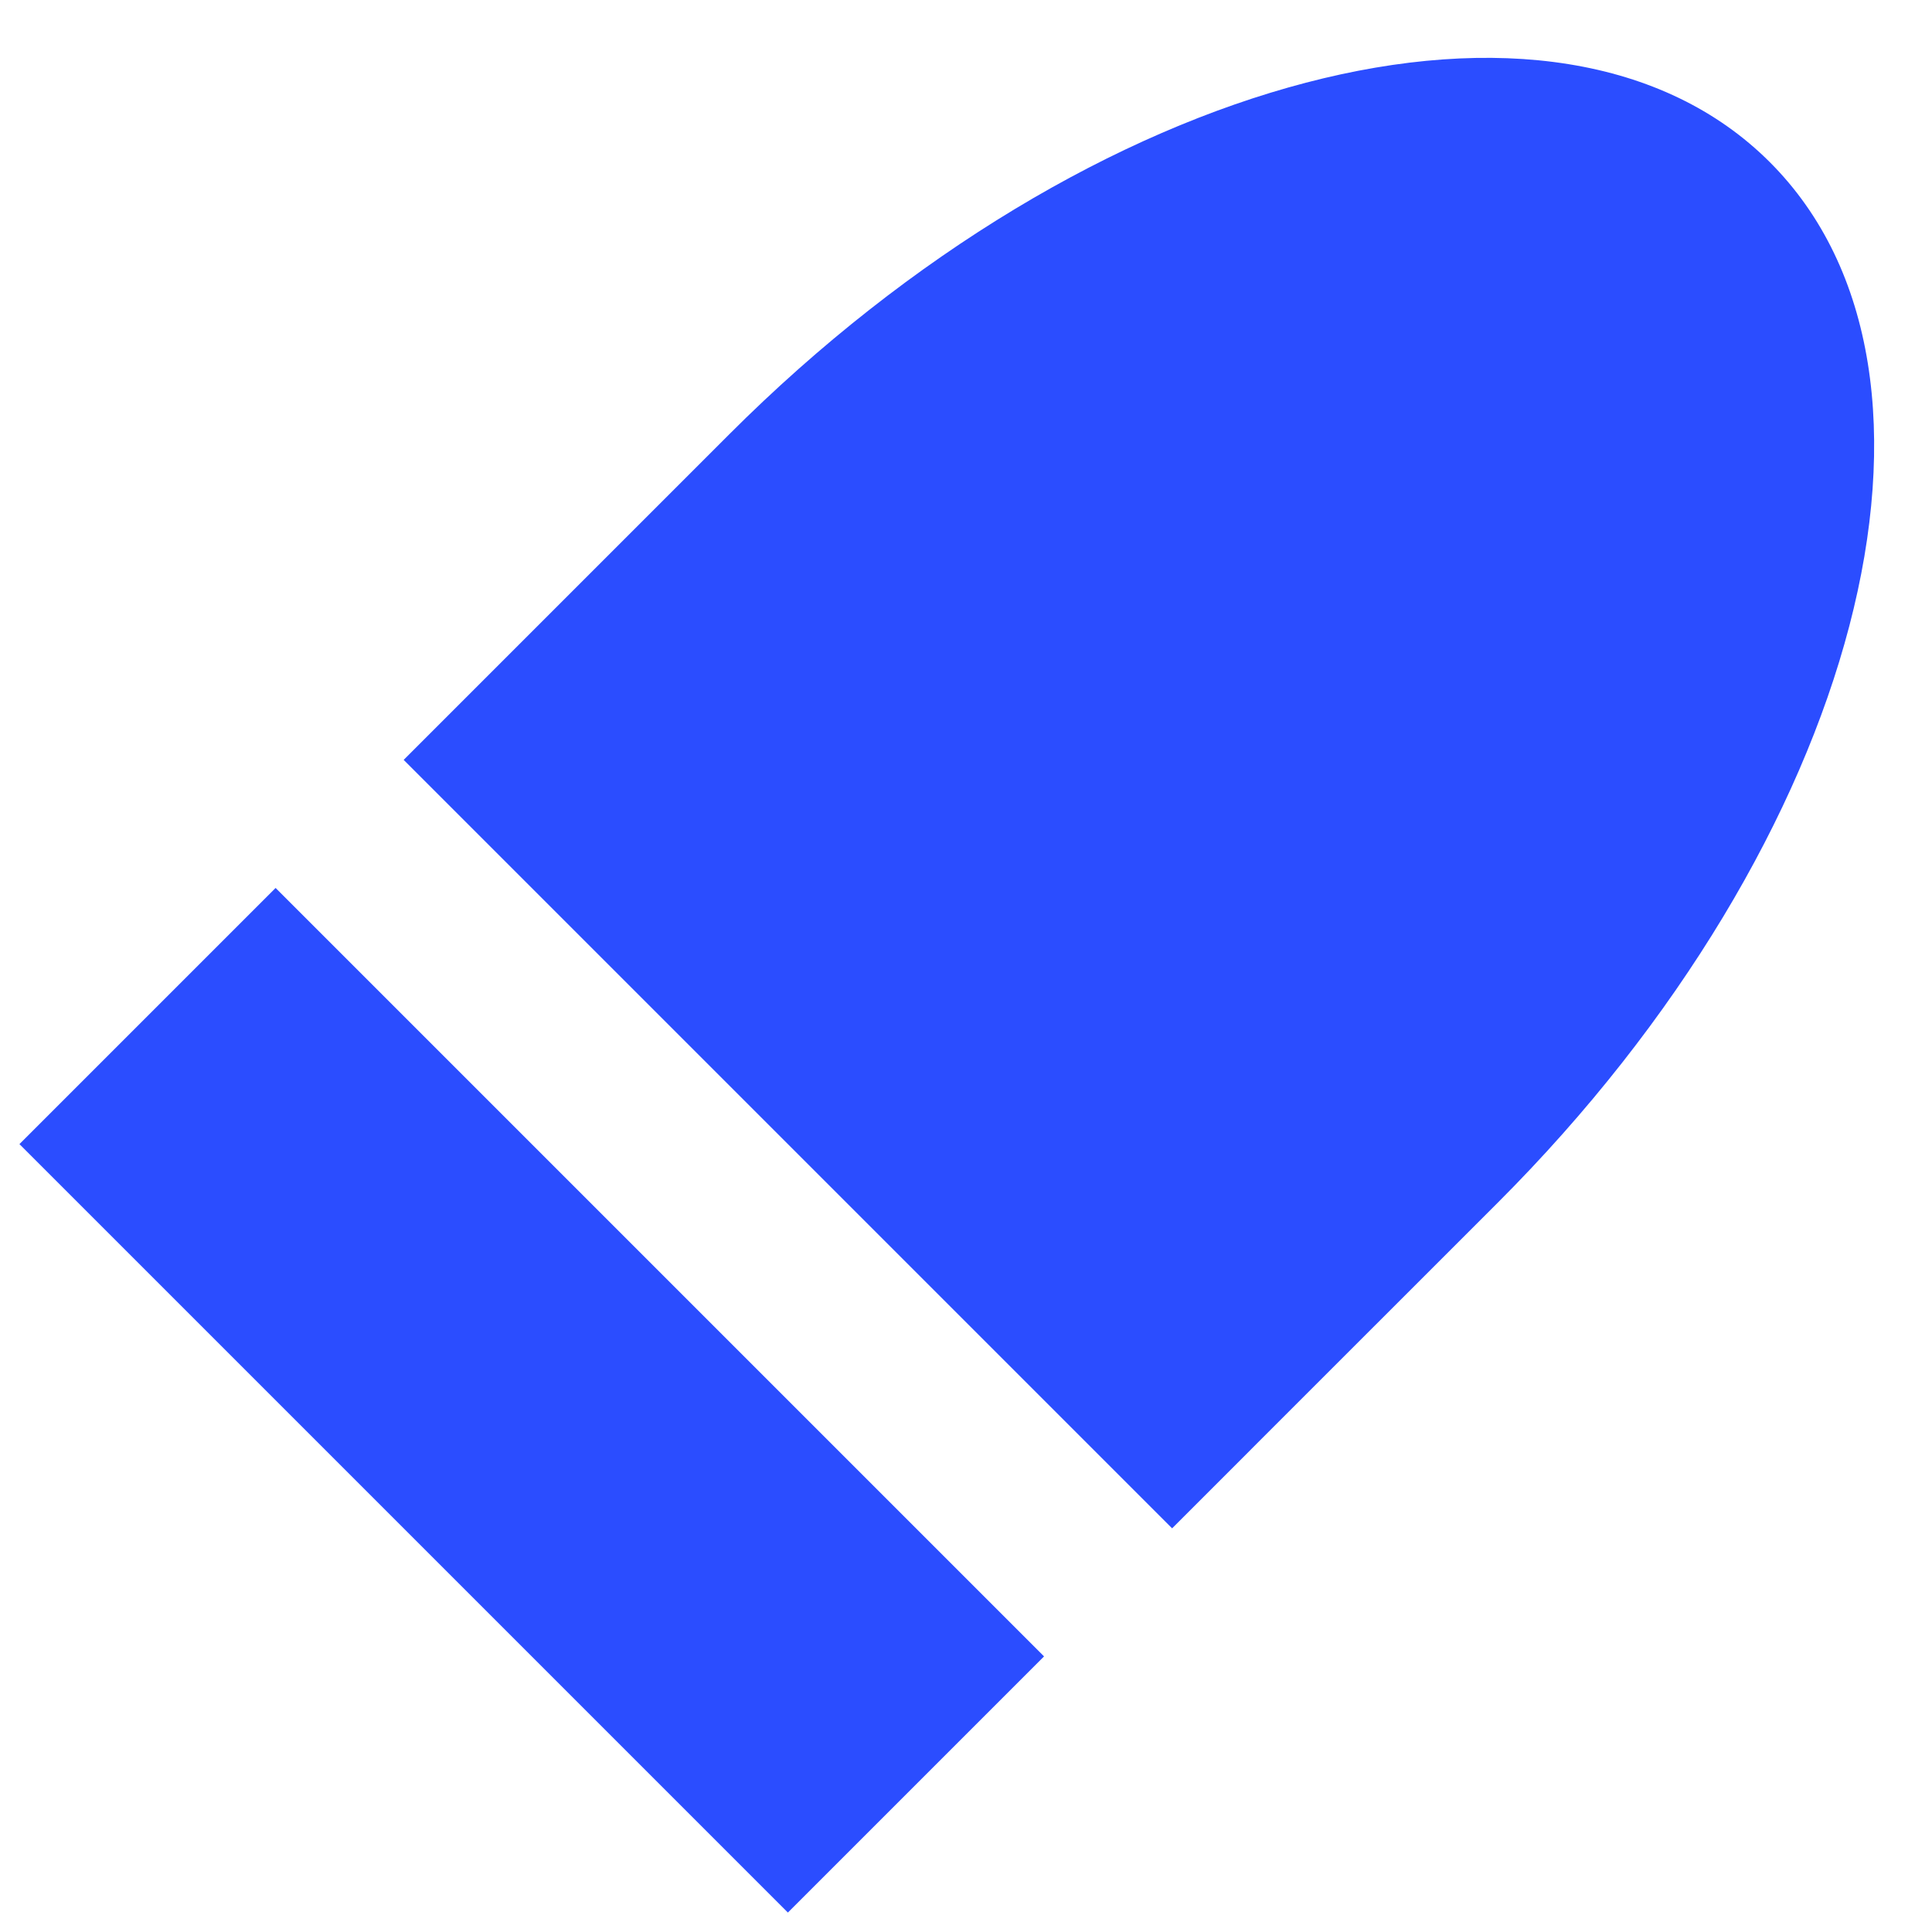 <svg width="32" height="32" viewBox="0 0 32 32" fill="none" xmlns="http://www.w3.org/2000/svg">
<g clip-path="url(#clip0_1771_2077)">
<rect x="0.322" y="18.95" width="6" height="18" transform="rotate(-45 0.322 18.95)" fill="#2B4DFF"/>
<path fill-rule="evenodd" clip-rule="evenodd" d="M7.865 11.407L6.686 12.586L19.414 25.314L20.593 24.135L20.828 23.899L24.807 19.921C30.811 13.917 32.829 6.201 29.314 2.686C25.799 -0.829 18.083 1.189 12.079 7.193L8.101 11.171L7.865 11.407Z" fill="#2B4DFF"/>
</g>
<defs>
<clipPath id="clip0_1771_2077">
<rect width="32" height="32" fill="white"/>
</clipPath>
</defs>
</svg>
